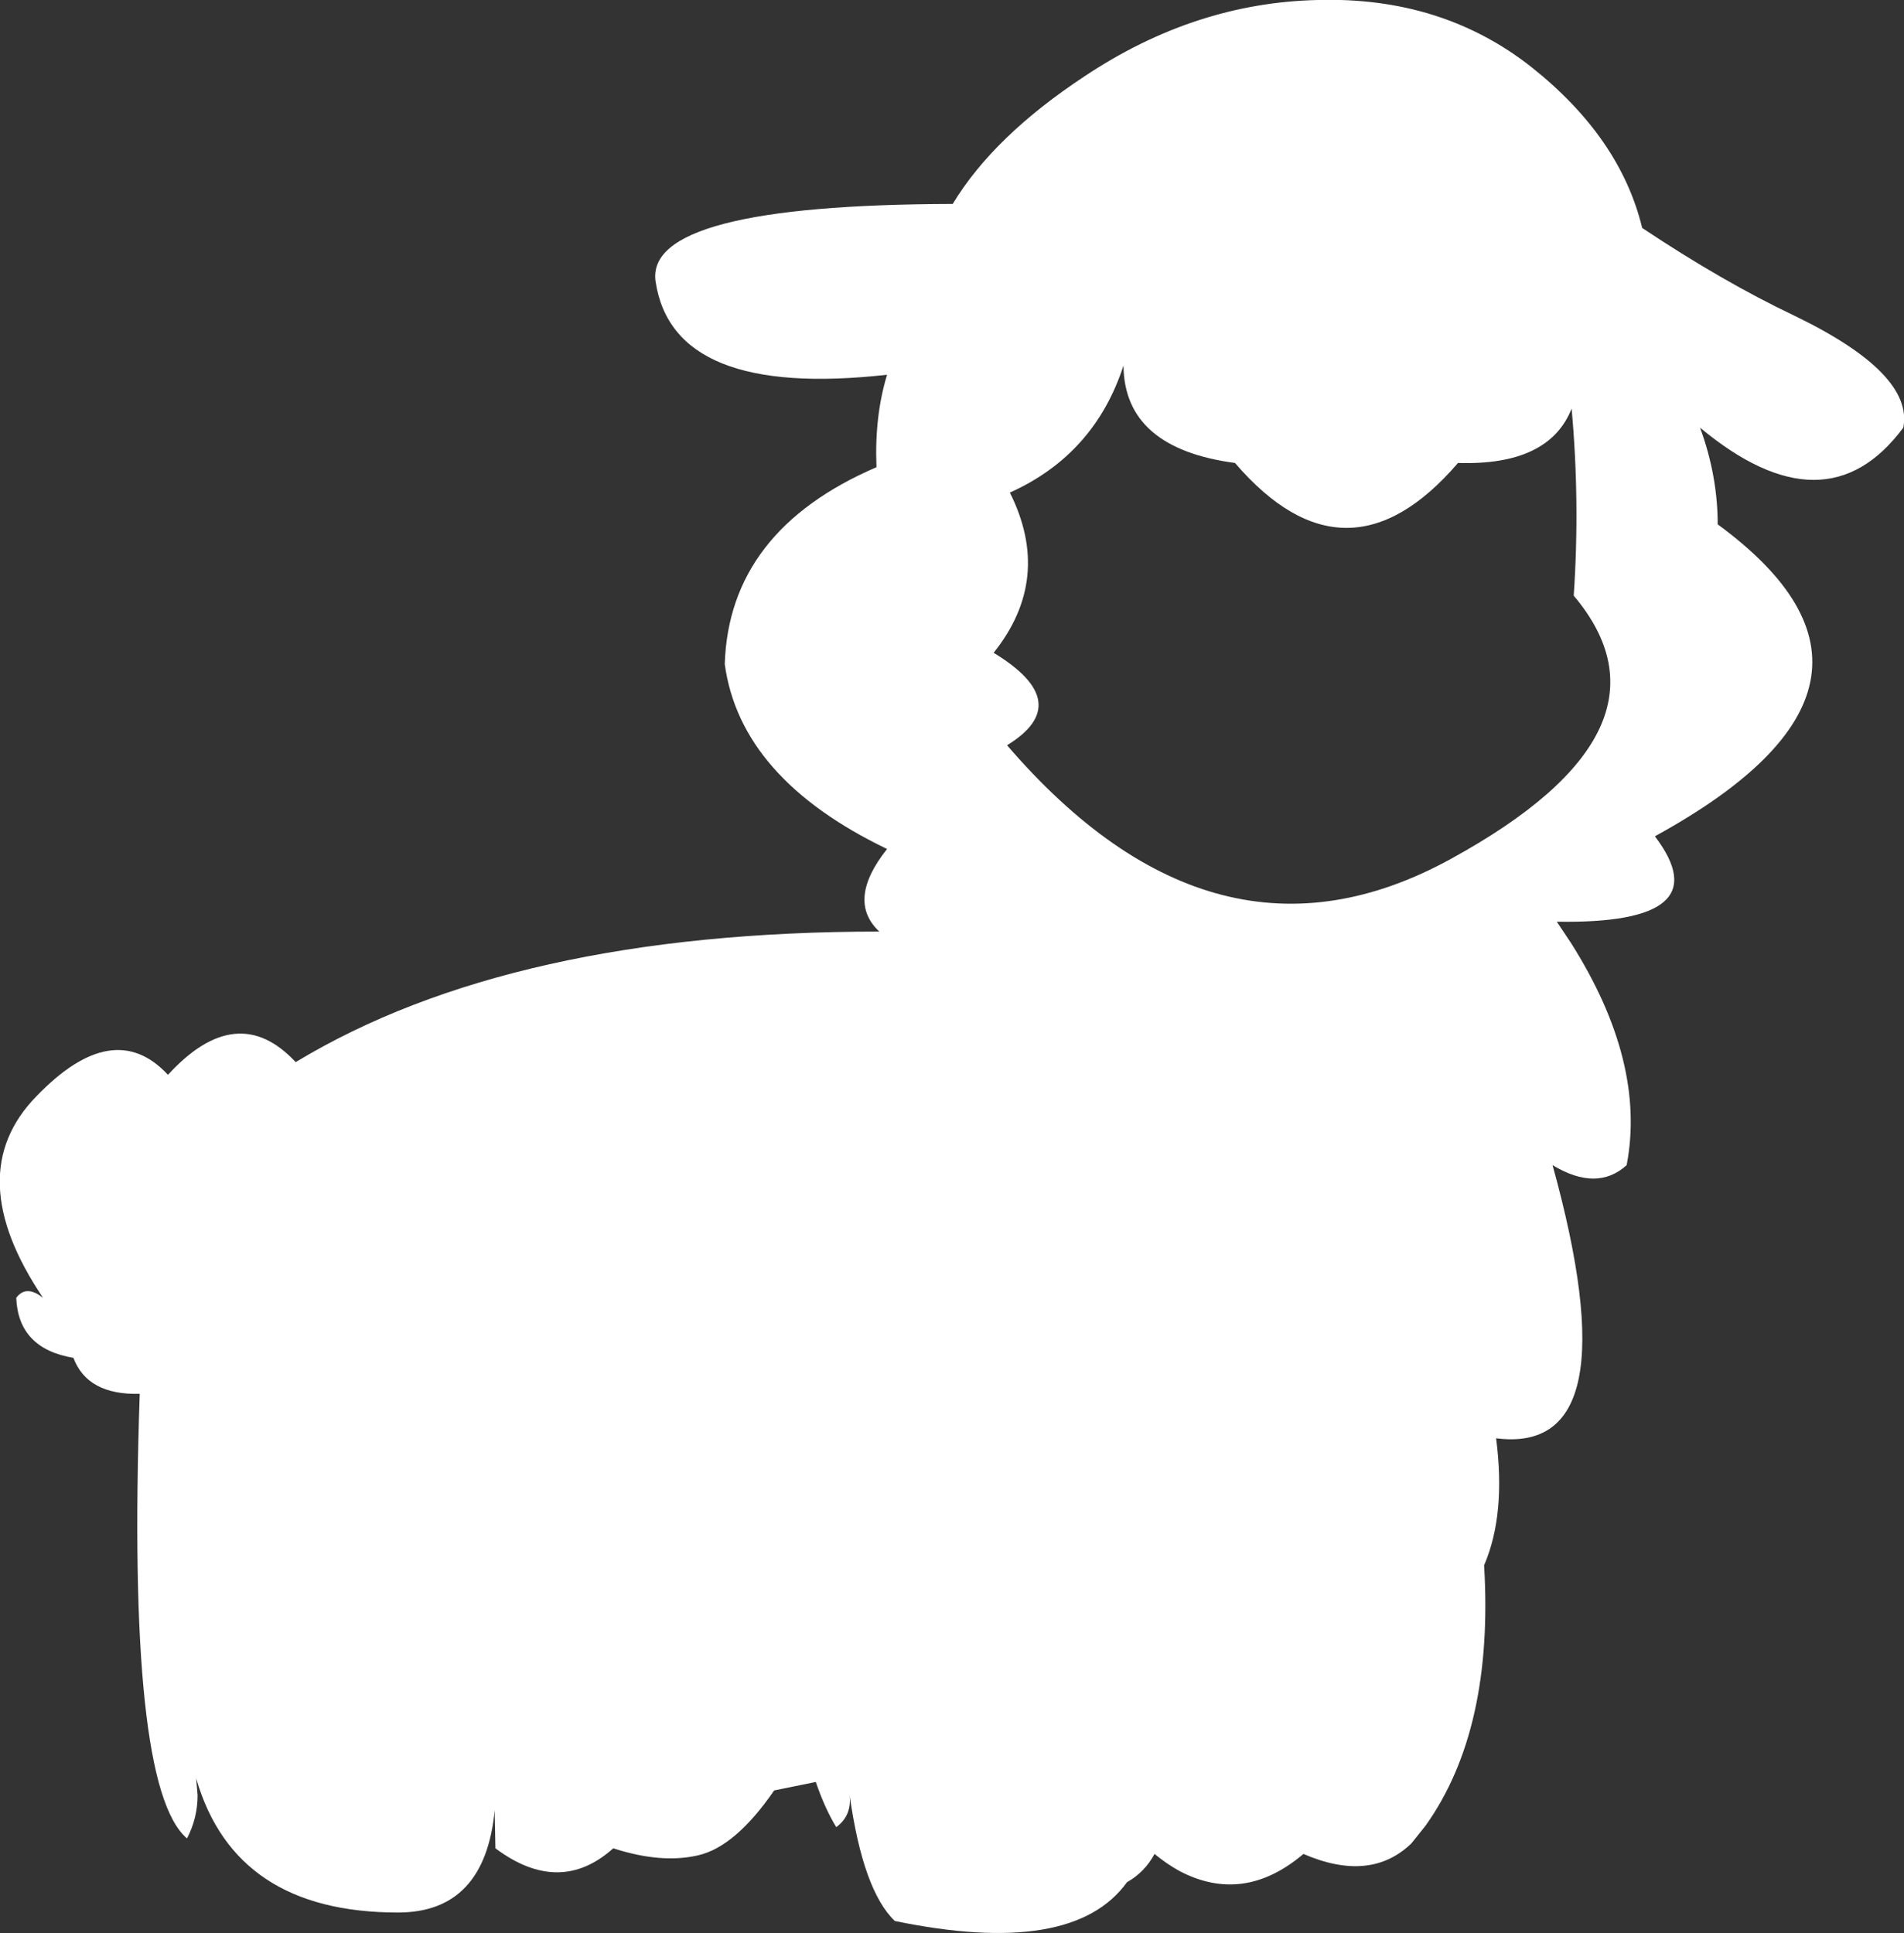 <?xml version="1.0" encoding="UTF-8" standalone="no"?>
<svg xmlns:xlink="http://www.w3.org/1999/xlink" height="136.95px" width="134.9px" xmlns="http://www.w3.org/2000/svg">
  <rect width="100%" height="100%" fill="#333333" stroke="none"/>
  <g transform="matrix(1.0, 0.0, 0.0, 1.0, 67.45, 68.5)">
    <path d="M48.9 -52.35 Q54.6 -48.55 59.65 -46.15 68.15 -42.05 67.4 -38.2 61.9 -30.8 53.0 -38.2 54.25 -34.8 54.25 -31.35 69.6 -20.1 49.8 -9.25 54.55 -3.0 42.85 -3.2 L43.85 -1.7 Q49.2 6.75 47.8 14.05 45.7 15.95 42.55 14.05 48.25 34.65 38.55 33.4 39.25 38.8 37.7 42.4 38.4 54.05 33.55 60.85 L32.55 62.1 Q29.65 64.9 24.9 62.85 20.65 66.45 16.1 64.05 15.2 63.55 14.35 62.85 13.65 64.15 12.4 64.85 8.55 70.2 -4.05 67.6 -6.3 65.45 -7.25 58.7 -7.1 60.15 -8.2 60.95 -9.0 59.65 -9.65 57.75 L-12.6 58.35 Q-15.35 62.35 -18.0 62.95 -20.6 63.55 -24.0 62.45 -27.8 65.85 -32.35 62.45 L-32.4 59.75 Q-33.1 67.0 -39.25 67.0 -50.8 67.0 -53.55 57.5 L-53.45 58.7 Q-53.45 60.3 -54.2 61.75 -58.5 58.1 -57.55 30.25 -61.25 30.35 -62.25 27.7 -66.15 27.05 -66.3 23.45 -65.6 22.5 -64.4 23.45 -70.3 14.7 -64.85 9.15 -59.4 3.5 -55.55 7.65 -50.65 2.3 -46.5 6.75 -31.2 -2.5 -5.15 -2.5 -7.5 -4.7 -4.6 -8.35 -15.0 -13.35 -16.1 -21.45 -15.8 -30.9 -5.35 -35.4 -5.5 -39.0 -4.6 -41.95 -19.75 -40.25 -21.0 -48.55 -21.8 -54.0 0.05 -54.05 2.95 -58.85 9.4 -63.1 17.2 -68.3 25.9 -68.5 34.7 -68.75 41.05 -63.75 47.35 -58.75 48.9 -52.35 M4.1 -33.6 Q7.15 -27.5 2.95 -22.25 8.8 -18.7 3.9 -15.7 18.7 1.5 35.35 -7.65 52.05 -16.8 44.05 -26.3 44.5 -32.95 43.9 -39.55 42.3 -35.5 35.85 -35.7 27.95 -26.5 20.05 -35.7 12.2 -36.75 12.15 -42.6 10.1 -36.3 4.1 -33.6" fill="#ffffff" fill-rule="evenodd" stroke="none"/>
  </g>
</svg>

